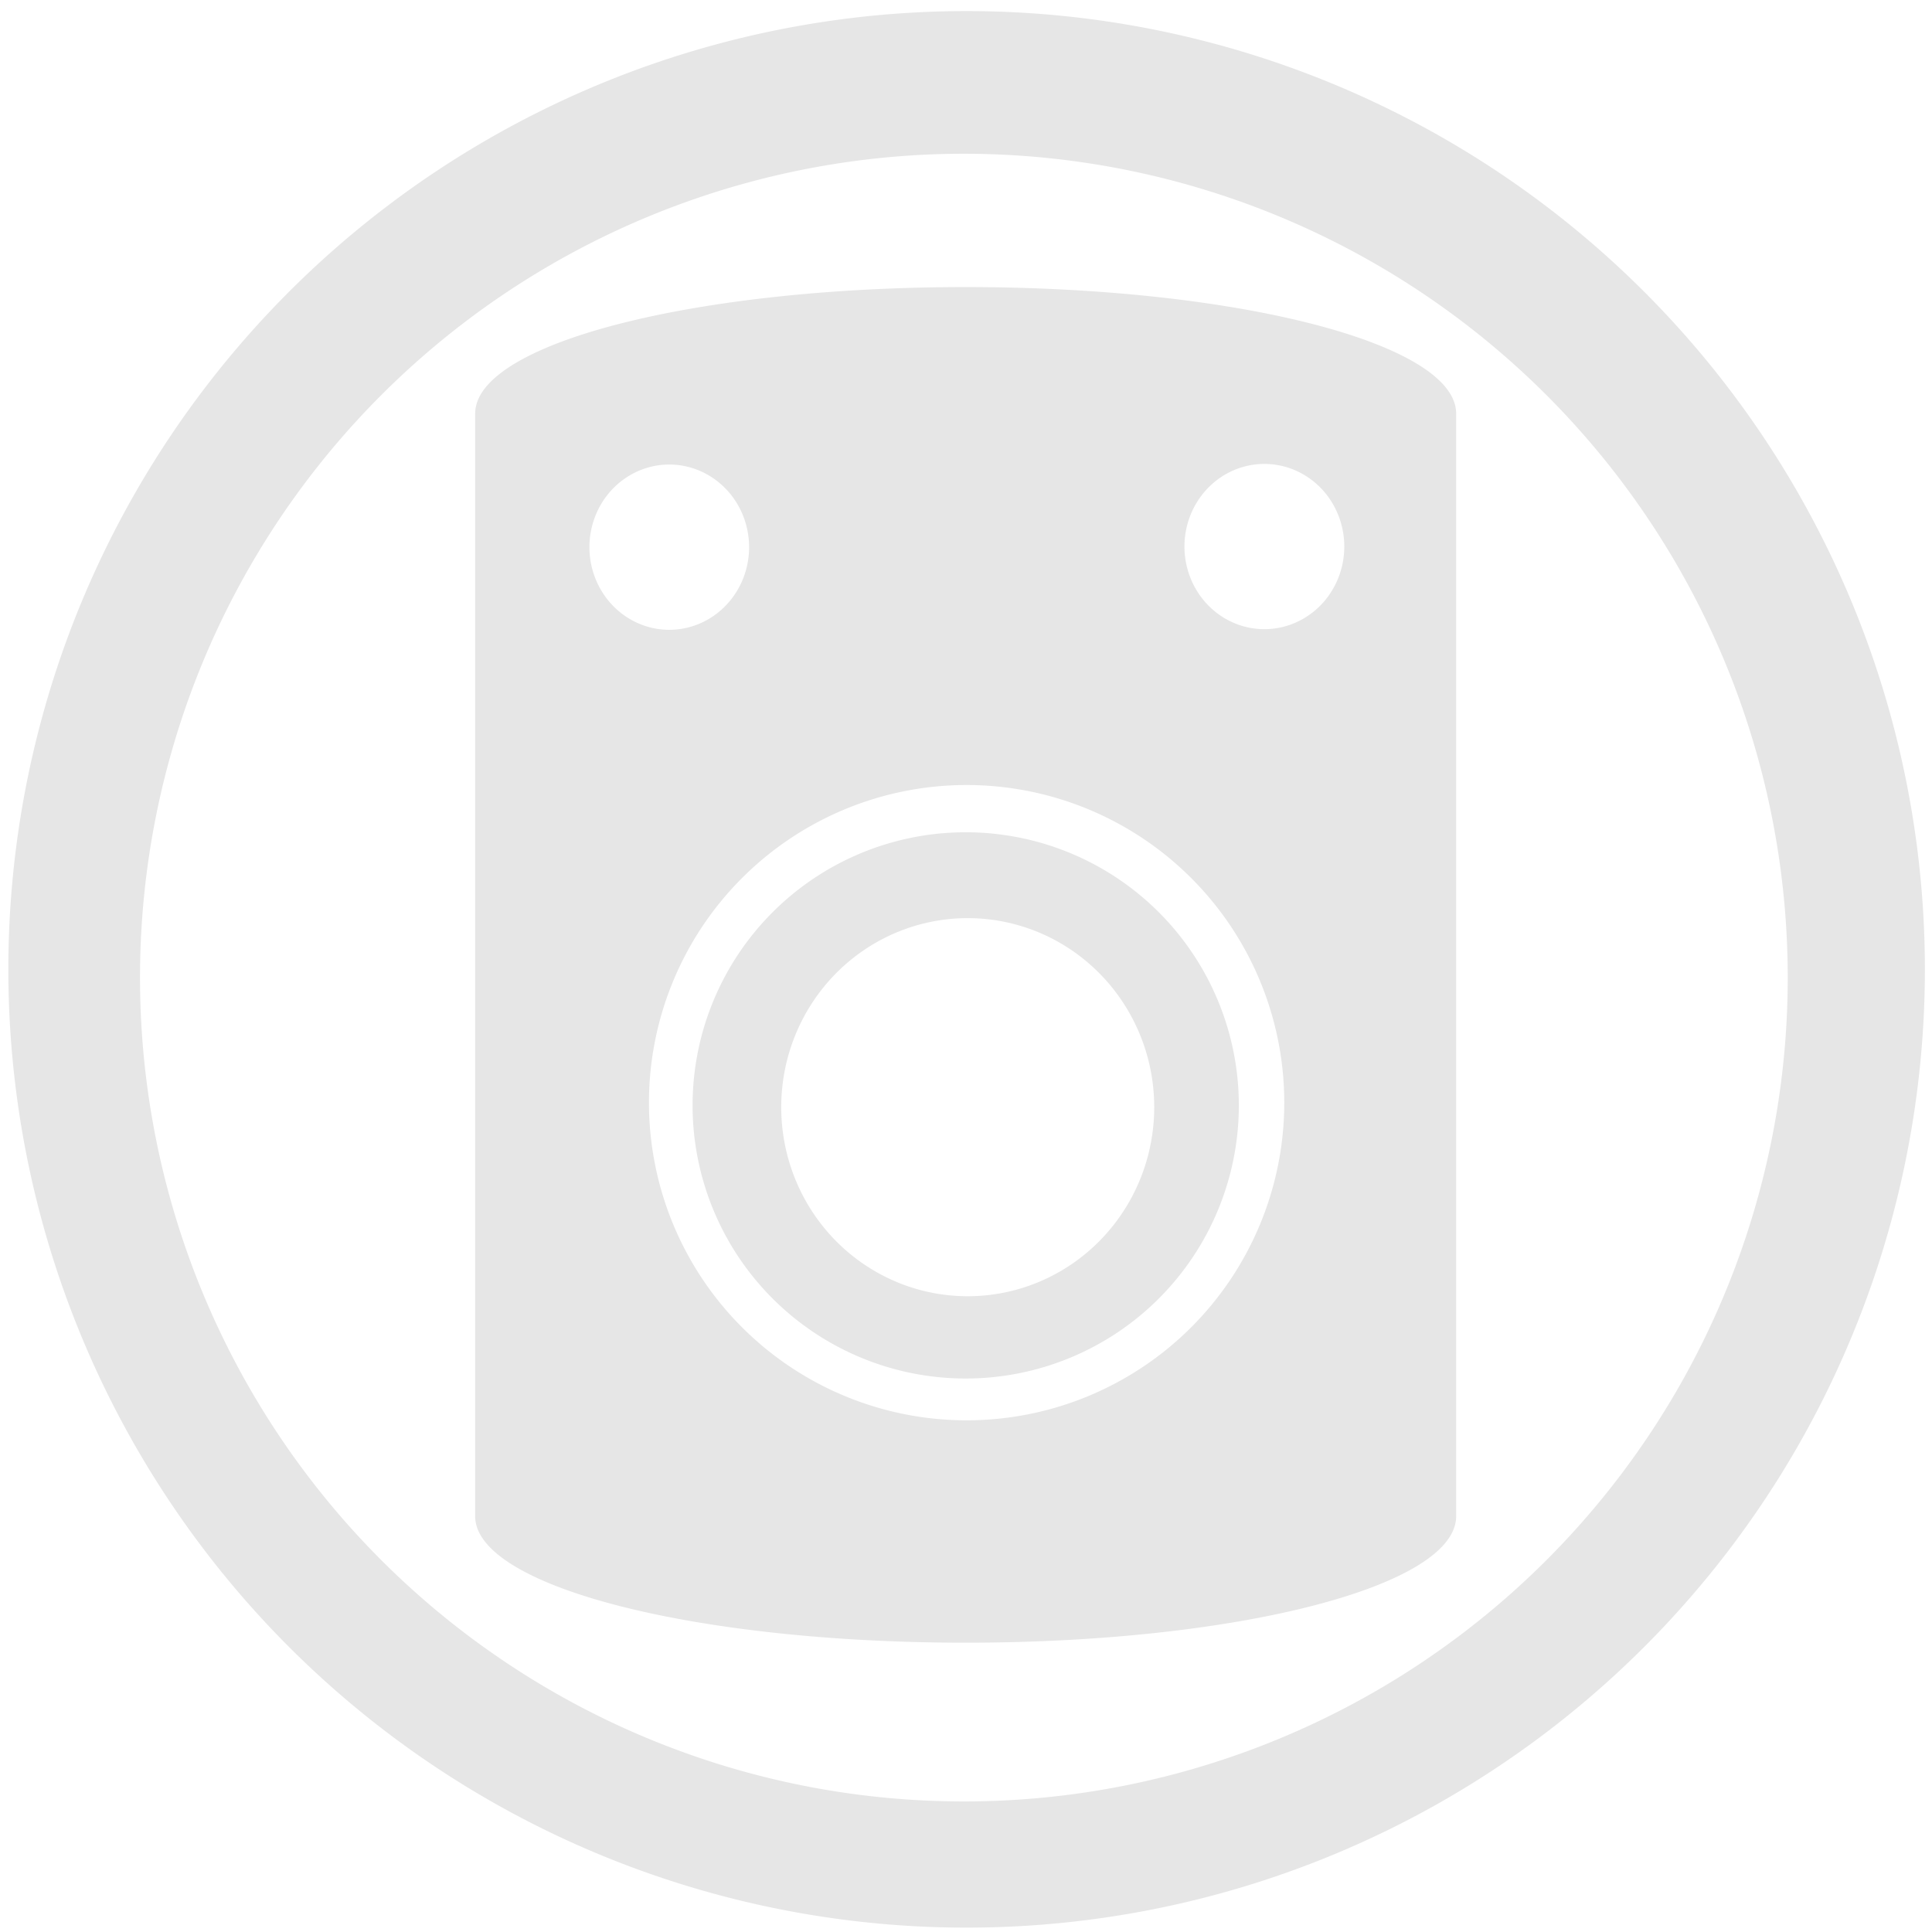 <?xml version="1.0" encoding="UTF-8" standalone="no"?>
<!-- Created with Inkscape (http://www.inkscape.org/) -->

<svg
   xmlns:dc="http://purl.org/dc/elements/1.1/"
   xmlns:cc="http://creativecommons.org/ns#"
   xmlns:rdf="http://www.w3.org/1999/02/22-rdf-syntax-ns#"
   xmlns:svg="http://www.w3.org/2000/svg"
   xmlns="http://www.w3.org/2000/svg"
   xmlns:sodipodi="http://sodipodi.sourceforge.net/DTD/sodipodi-0.dtd"
   xmlns:inkscape="http://www.inkscape.org/namespaces/inkscape"
   width="48"
   height="48"
   viewBox="0 0 12.7 12.7"
   version="1.1"
   id="svg829"
   inkscape:version="0.92.3 (2405546, 2018-03-11)"
   sodipodi:docname="audio-speakers.svg">
  <defs
     id="defs823" />
  <sodipodi:namedview
     id="base"
     pagecolor="#ffffff"
     bordercolor="#666666"
     borderopacity="1.0"
     inkscape:pageopacity="0.0"
     inkscape:pageshadow="2"
     inkscape:zoom="5.125"
     inkscape:cx="-5.2113613"
     inkscape:cy="22.152545"
     inkscape:document-units="mm"
     inkscape:current-layer="layer1"
     showgrid="false"
     showguides="false"
     inkscape:guide-bbox="true"
     inkscape:window-width="1366"
     inkscape:window-height="719"
     inkscape:window-x="0"
     inkscape:window-y="25"
     inkscape:window-maximized="1"
     scale-x="1.9"
     units="px" />
  <g
     inkscape:label="Capa 1"
     inkscape:groupmode="layer"
     id="layer1"
     transform="translate(0,-284.3)">
    <path
       style="fill:#e6e6e6;fill-opacity:1;stroke-width:0.525"
       d="M 23.979 0.275 A 23.771 23.771 0 0 0 0.207 24.047 A 23.771 23.771 0 0 0 23.979 47.816 A 23.771 23.771 0 0 0 47.748 24.047 A 23.771 23.771 0 0 0 23.979 0.275 z M 23.91 3.814 A 20.436 20.436 0 0 1 44.346 24.25 A 20.436 20.436 0 0 1 23.91 44.686 A 20.436 20.436 0 0 1 3.473 24.25 A 20.436 20.436 0 0 1 23.91 3.814 z M 23.955 7.121 C 17.215 7.121 11.787 8.521 11.787 10.26 L 11.787 37.611 C 11.787 39.35 17.215 40.748 23.955 40.748 C 30.695 40.748 36.121 39.35 36.121 37.611 L 36.121 10.26 C 36.121 8.521 30.695 7.121 23.955 7.121 z M 31.365 11.508 A 1.982 2.05 0 0 1 33.346 13.557 A 1.982 2.05 0 0 1 31.365 15.607 A 1.982 2.05 0 0 1 29.381 13.557 A 1.982 2.05 0 0 1 31.365 11.508 z M 16.602 11.523 A 1.982 2.05 0 0 1 18.582 13.572 A 1.982 2.05 0 0 1 16.602 15.623 A 1.982 2.05 0 0 1 14.621 13.572 A 1.982 2.05 0 0 1 16.602 11.523 z M 23.977 19.473 A 7.88 7.88 0 0 1 31.857 27.352 A 7.88 7.88 0 0 1 23.977 35.232 A 7.88 7.88 0 0 1 16.098 27.352 A 7.88 7.88 0 0 1 23.977 19.473 z M 23.955 20.645 A 6.775 6.775 0 0 0 17.18 27.42 A 6.775 6.775 0 0 0 23.955 34.195 A 6.775 6.775 0 0 0 30.73 27.42 A 6.775 6.775 0 0 0 23.955 20.645 z M 24.004 22.775 A 4.626 4.688 0 0 1 28.631 27.463 A 4.626 4.688 0 0 1 24.004 32.154 A 4.626 4.688 0 0 1 19.379 27.463 A 4.626 4.688 0 0 1 24.004 22.775 z "
       transform="matrix(0.265,0,0,0.265,0,284.3)"
       id="path1374" />
  </g>
</svg>
